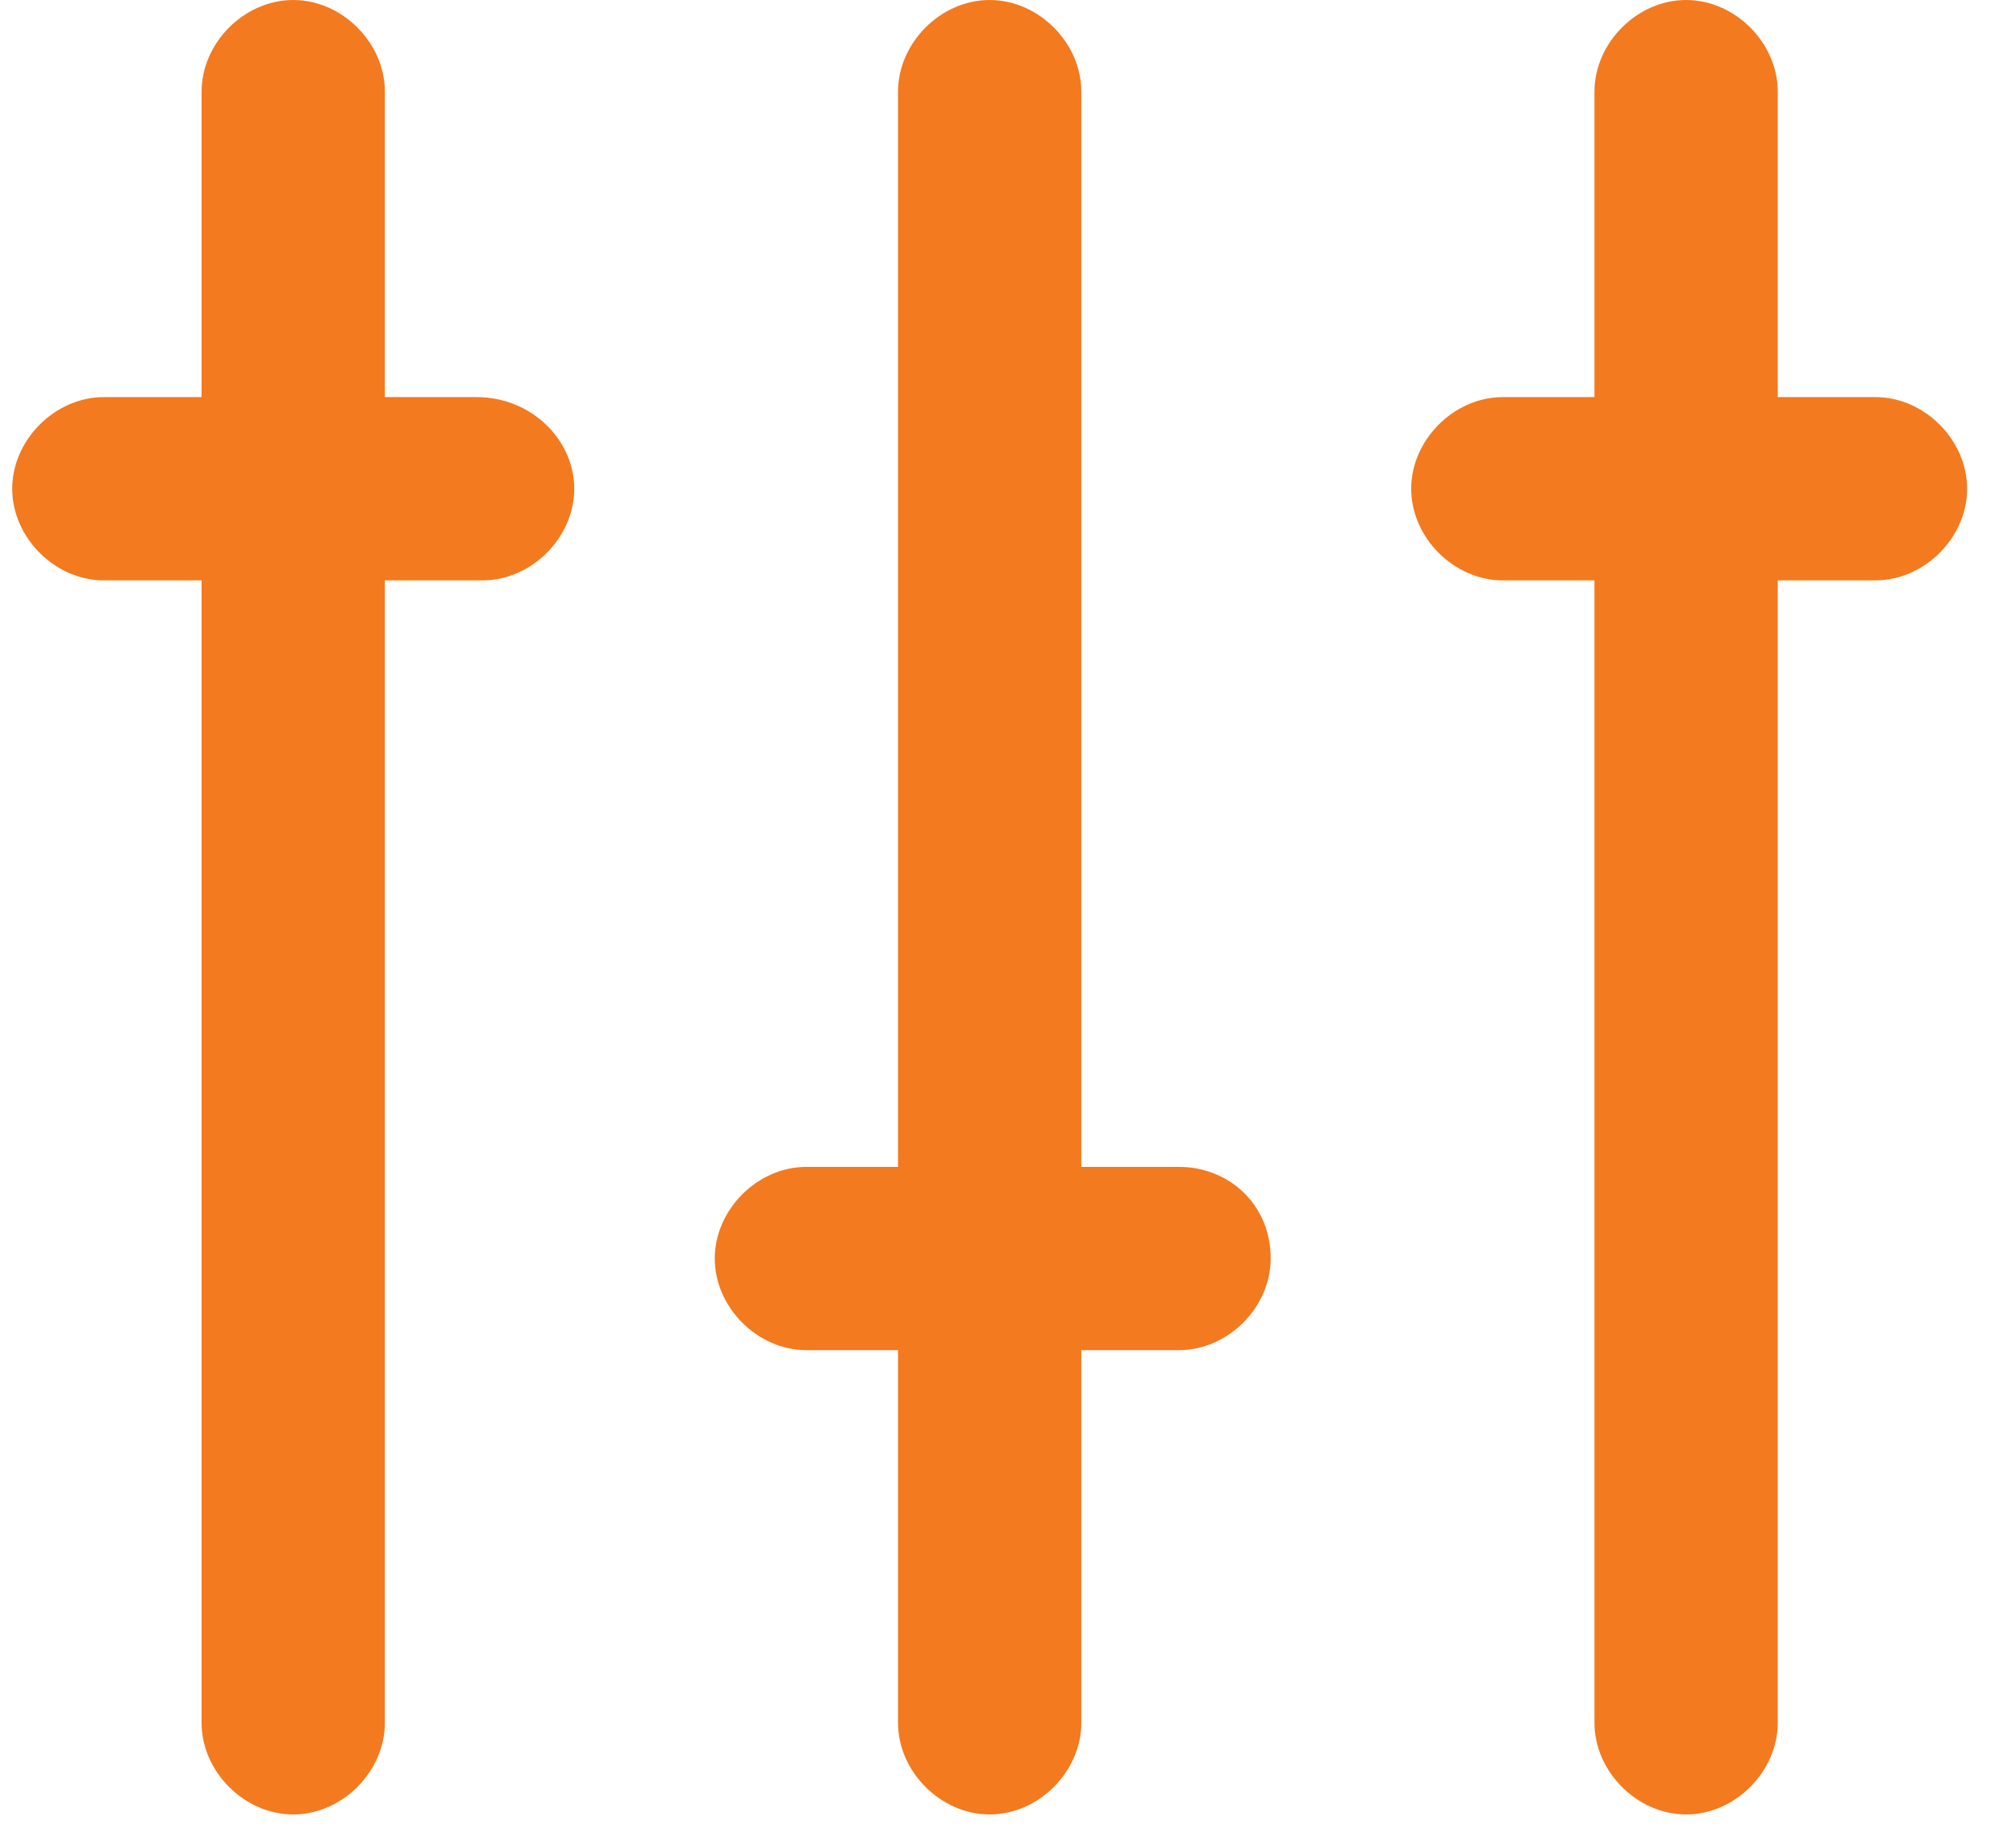 <?xml version="1.0" encoding="utf-8"?>
<!-- Generator: Adobe Illustrator 24.0.3, SVG Export Plug-In . SVG Version: 6.00 Build 0)  -->
<svg version="1.1" id="Calque_1" xmlns="http://www.w3.org/2000/svg" xmlns:xlink="http://www.w3.org/1999/xlink" x="0px" y="0px"
	 viewBox="0 0 33 30" style="enable-background:new 0 0 33 30;" xml:space="preserve">
<style type="text/css">
	.st0{fill-rule:evenodd;clip-rule:evenodd;fill:#F37A1F;}
</style>
<title></title>
<desc></desc>
<g id="Music">
	<g id="Icons" transform="translate(-210, -208)">
		<g id="Mixer" transform="translate(210, 208)">
			<path id="Rectangle" class="st0" d="M4.8,0L4.8,0c0.8,0,1.5,0.7,1.5,1.5v26.7c0,0.8-0.7,1.5-1.5,1.5l0,0c-0.8,0-1.5-0.7-1.5-1.5
				V1.5C3.3,0.7,4,0,4.8,0z"/>
			<path id="Rectangle_1_" class="st0" d="M16.2,0L16.2,0c0.8,0,1.5,0.7,1.5,1.5v26.7c0,0.8-0.7,1.5-1.5,1.5l0,0
				c-0.8,0-1.5-0.7-1.5-1.5V1.5C14.7,0.7,15.4,0,16.2,0z"/>
			<path id="Rectangle_2_" class="st0" d="M27.6,0L27.6,0c0.8,0,1.5,0.7,1.5,1.5v26.7c0,0.8-0.7,1.5-1.5,1.5l0,0
				c-0.8,0-1.5-0.7-1.5-1.5V1.5C26.1,0.7,26.8,0,27.6,0z"/>
			<path id="Rectangle_3_" class="st0" d="M9.4,8L9.4,8c0,0.8-0.7,1.5-1.5,1.5H1.7C0.9,9.5,0.2,8.8,0.2,8l0,0c0-0.8,0.7-1.5,1.5-1.5
				h6.1C8.7,6.5,9.4,7.2,9.4,8z"/>
			<path id="Rectangle_4_" class="st0" d="M32.2,8L32.2,8c0,0.8-0.7,1.5-1.5,1.5h-6.1c-0.8,0-1.5-0.7-1.5-1.5l0,0
				c0-0.8,0.7-1.5,1.5-1.5h6.1C31.5,6.5,32.2,7.2,32.2,8z"/>
			<path id="Rectangle_5_" class="st0" d="M20.8,20.6L20.8,20.6c0,0.8-0.7,1.5-1.5,1.5h-6.1c-0.8,0-1.5-0.7-1.5-1.5l0,0
				c0-0.8,0.7-1.5,1.5-1.5h6.1C20.1,19.1,20.8,19.7,20.8,20.6z"/>
		</g>
	</g>
</g>
</svg>
